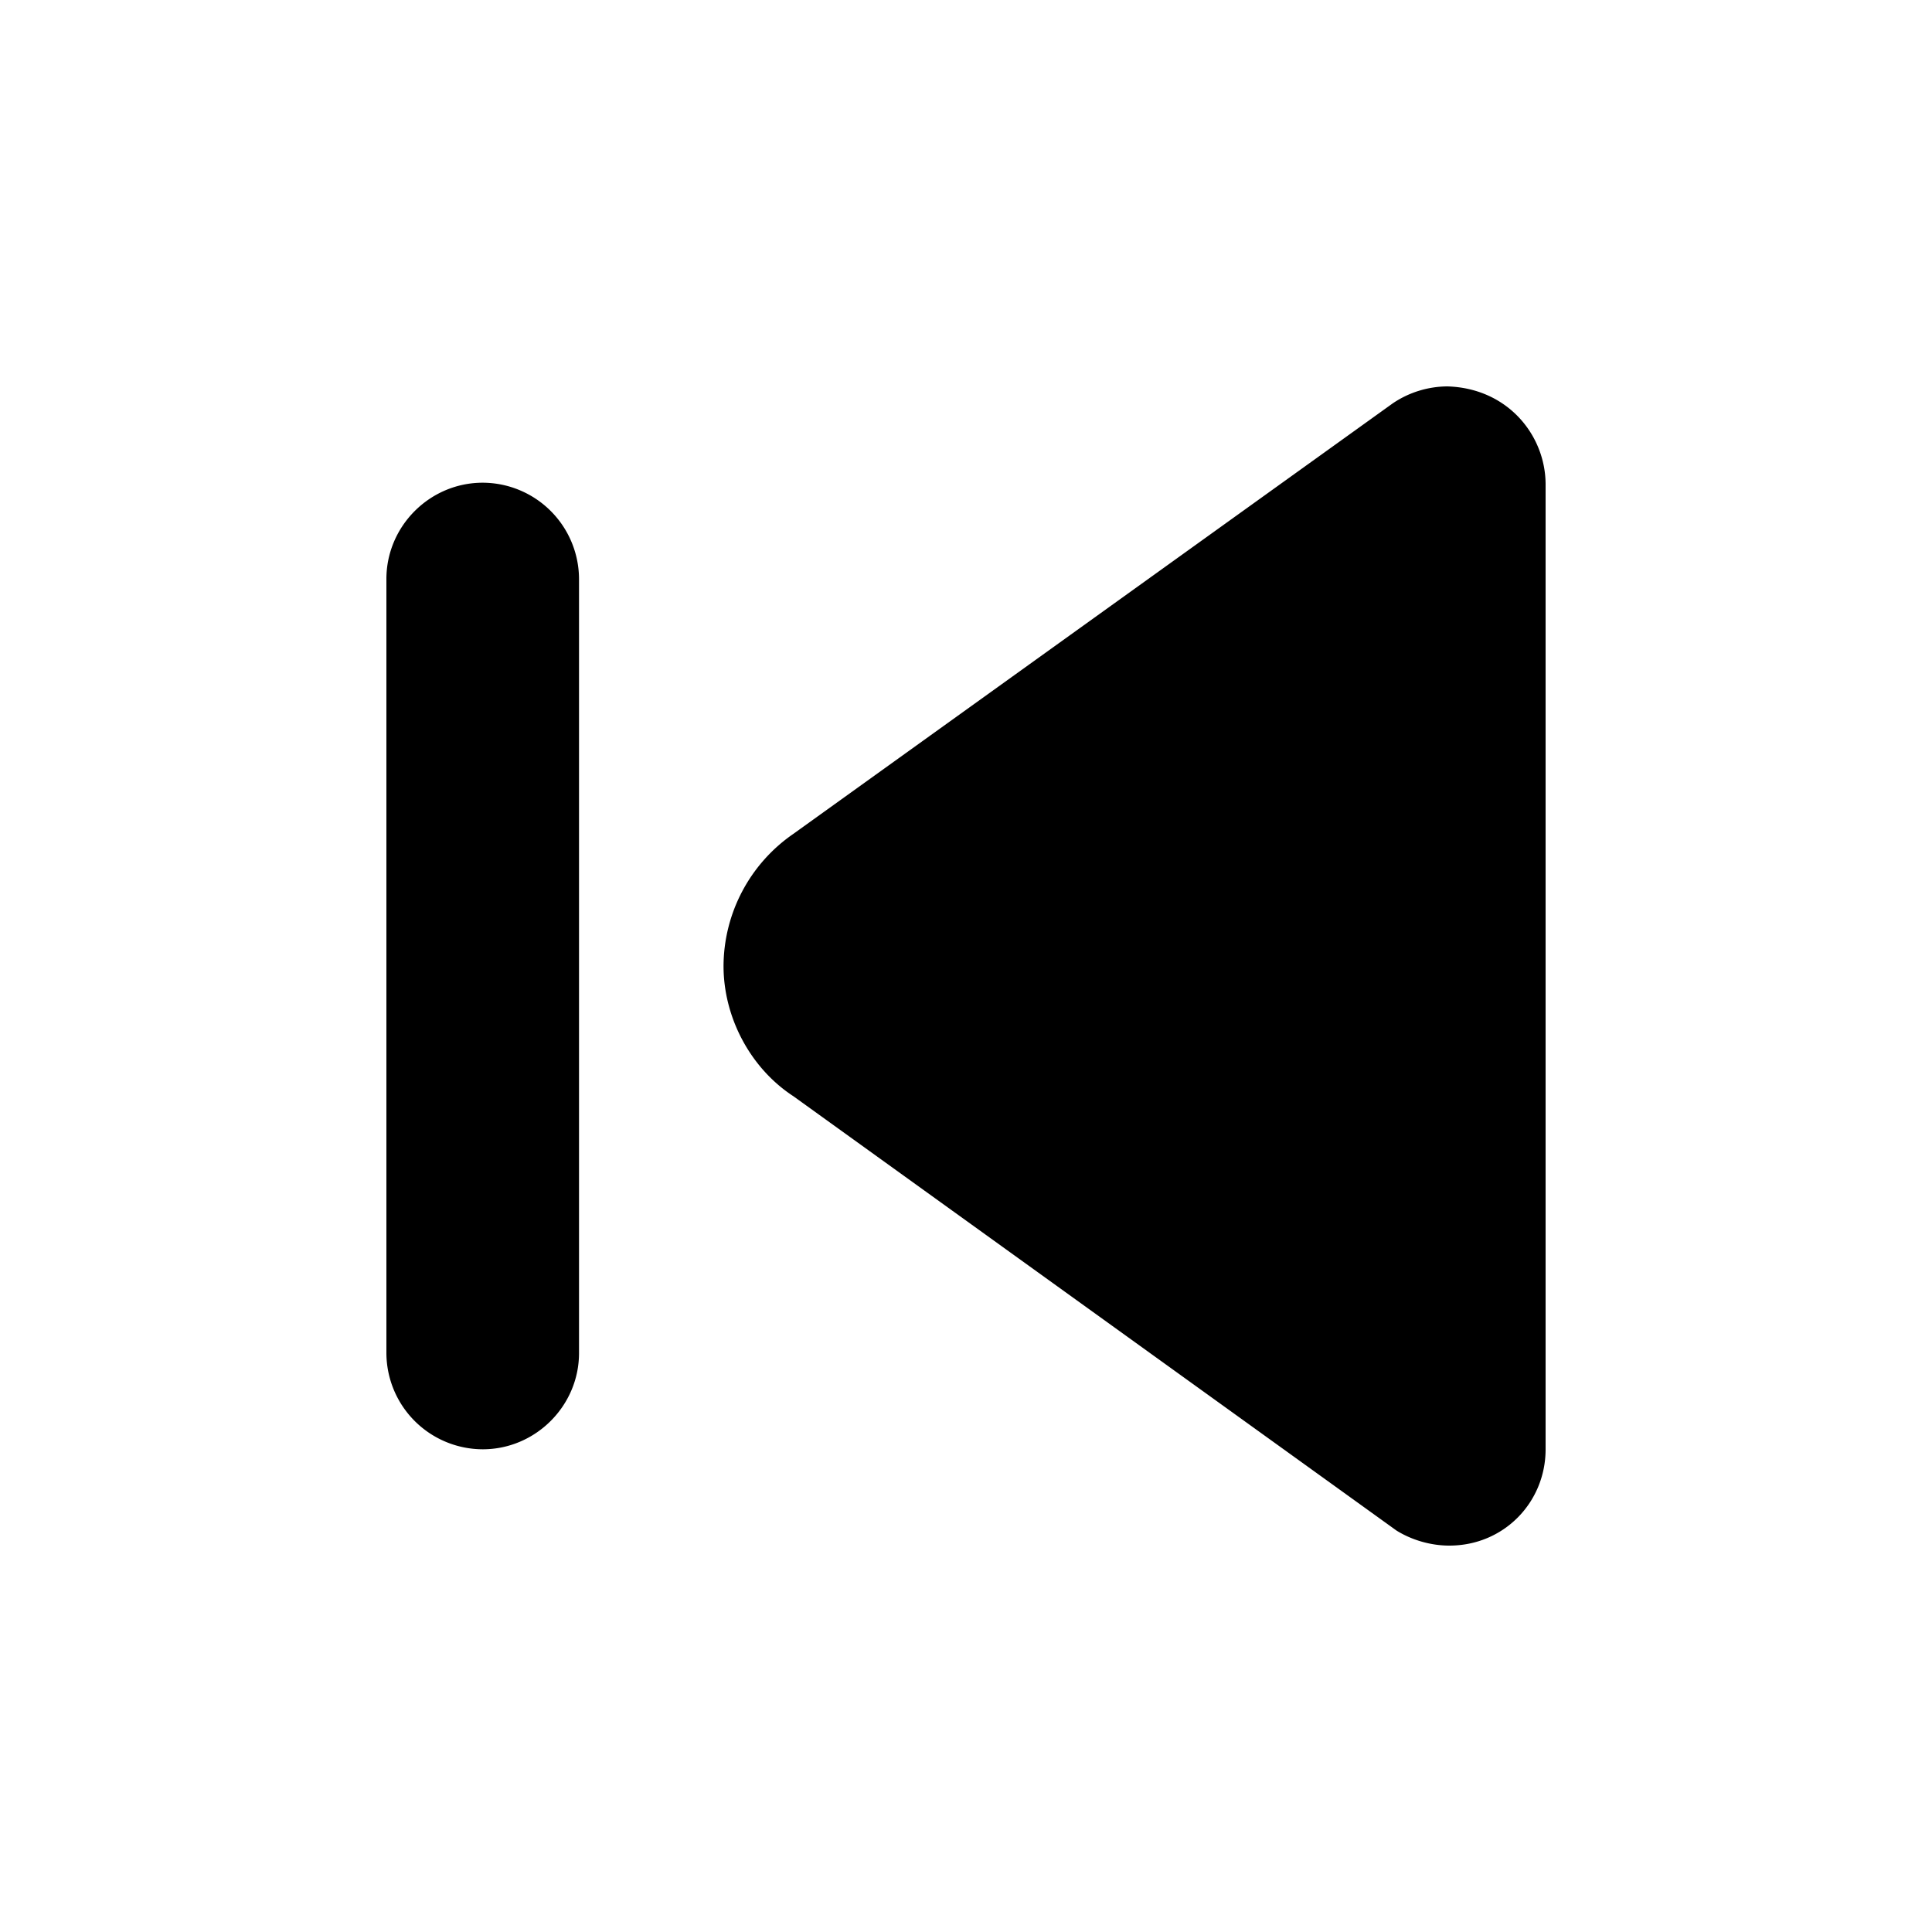 <svg id="icon" height="20" viewBox="0 0 20 20" width="20" xmlns="http://www.w3.org/2000/svg"><path d="m16 15.003v-9.987c0-.508-.39-.997-1.016-1.016a1.02 1.02 0 0 0 -.567.176l-6.204 4.456a1.67 1.67 0 0 0 -.723 1.368c0 .528.274 1.055.723 1.348l6.243 4.496c.156.097.352.156.547.156.567 0 .997-.45.997-.997zm-10.006-.996v-8.014a1 1 0 0 0 -.997-.996c-.548 0-.997.45-.997.997v8.013a1 1 0 0 0 .997.996c.547 0 .997-.45.997-.996z" fill="#282D37" style="fill: currentColor;fill: currentColor" fill-rule="evenodd"/></svg>
